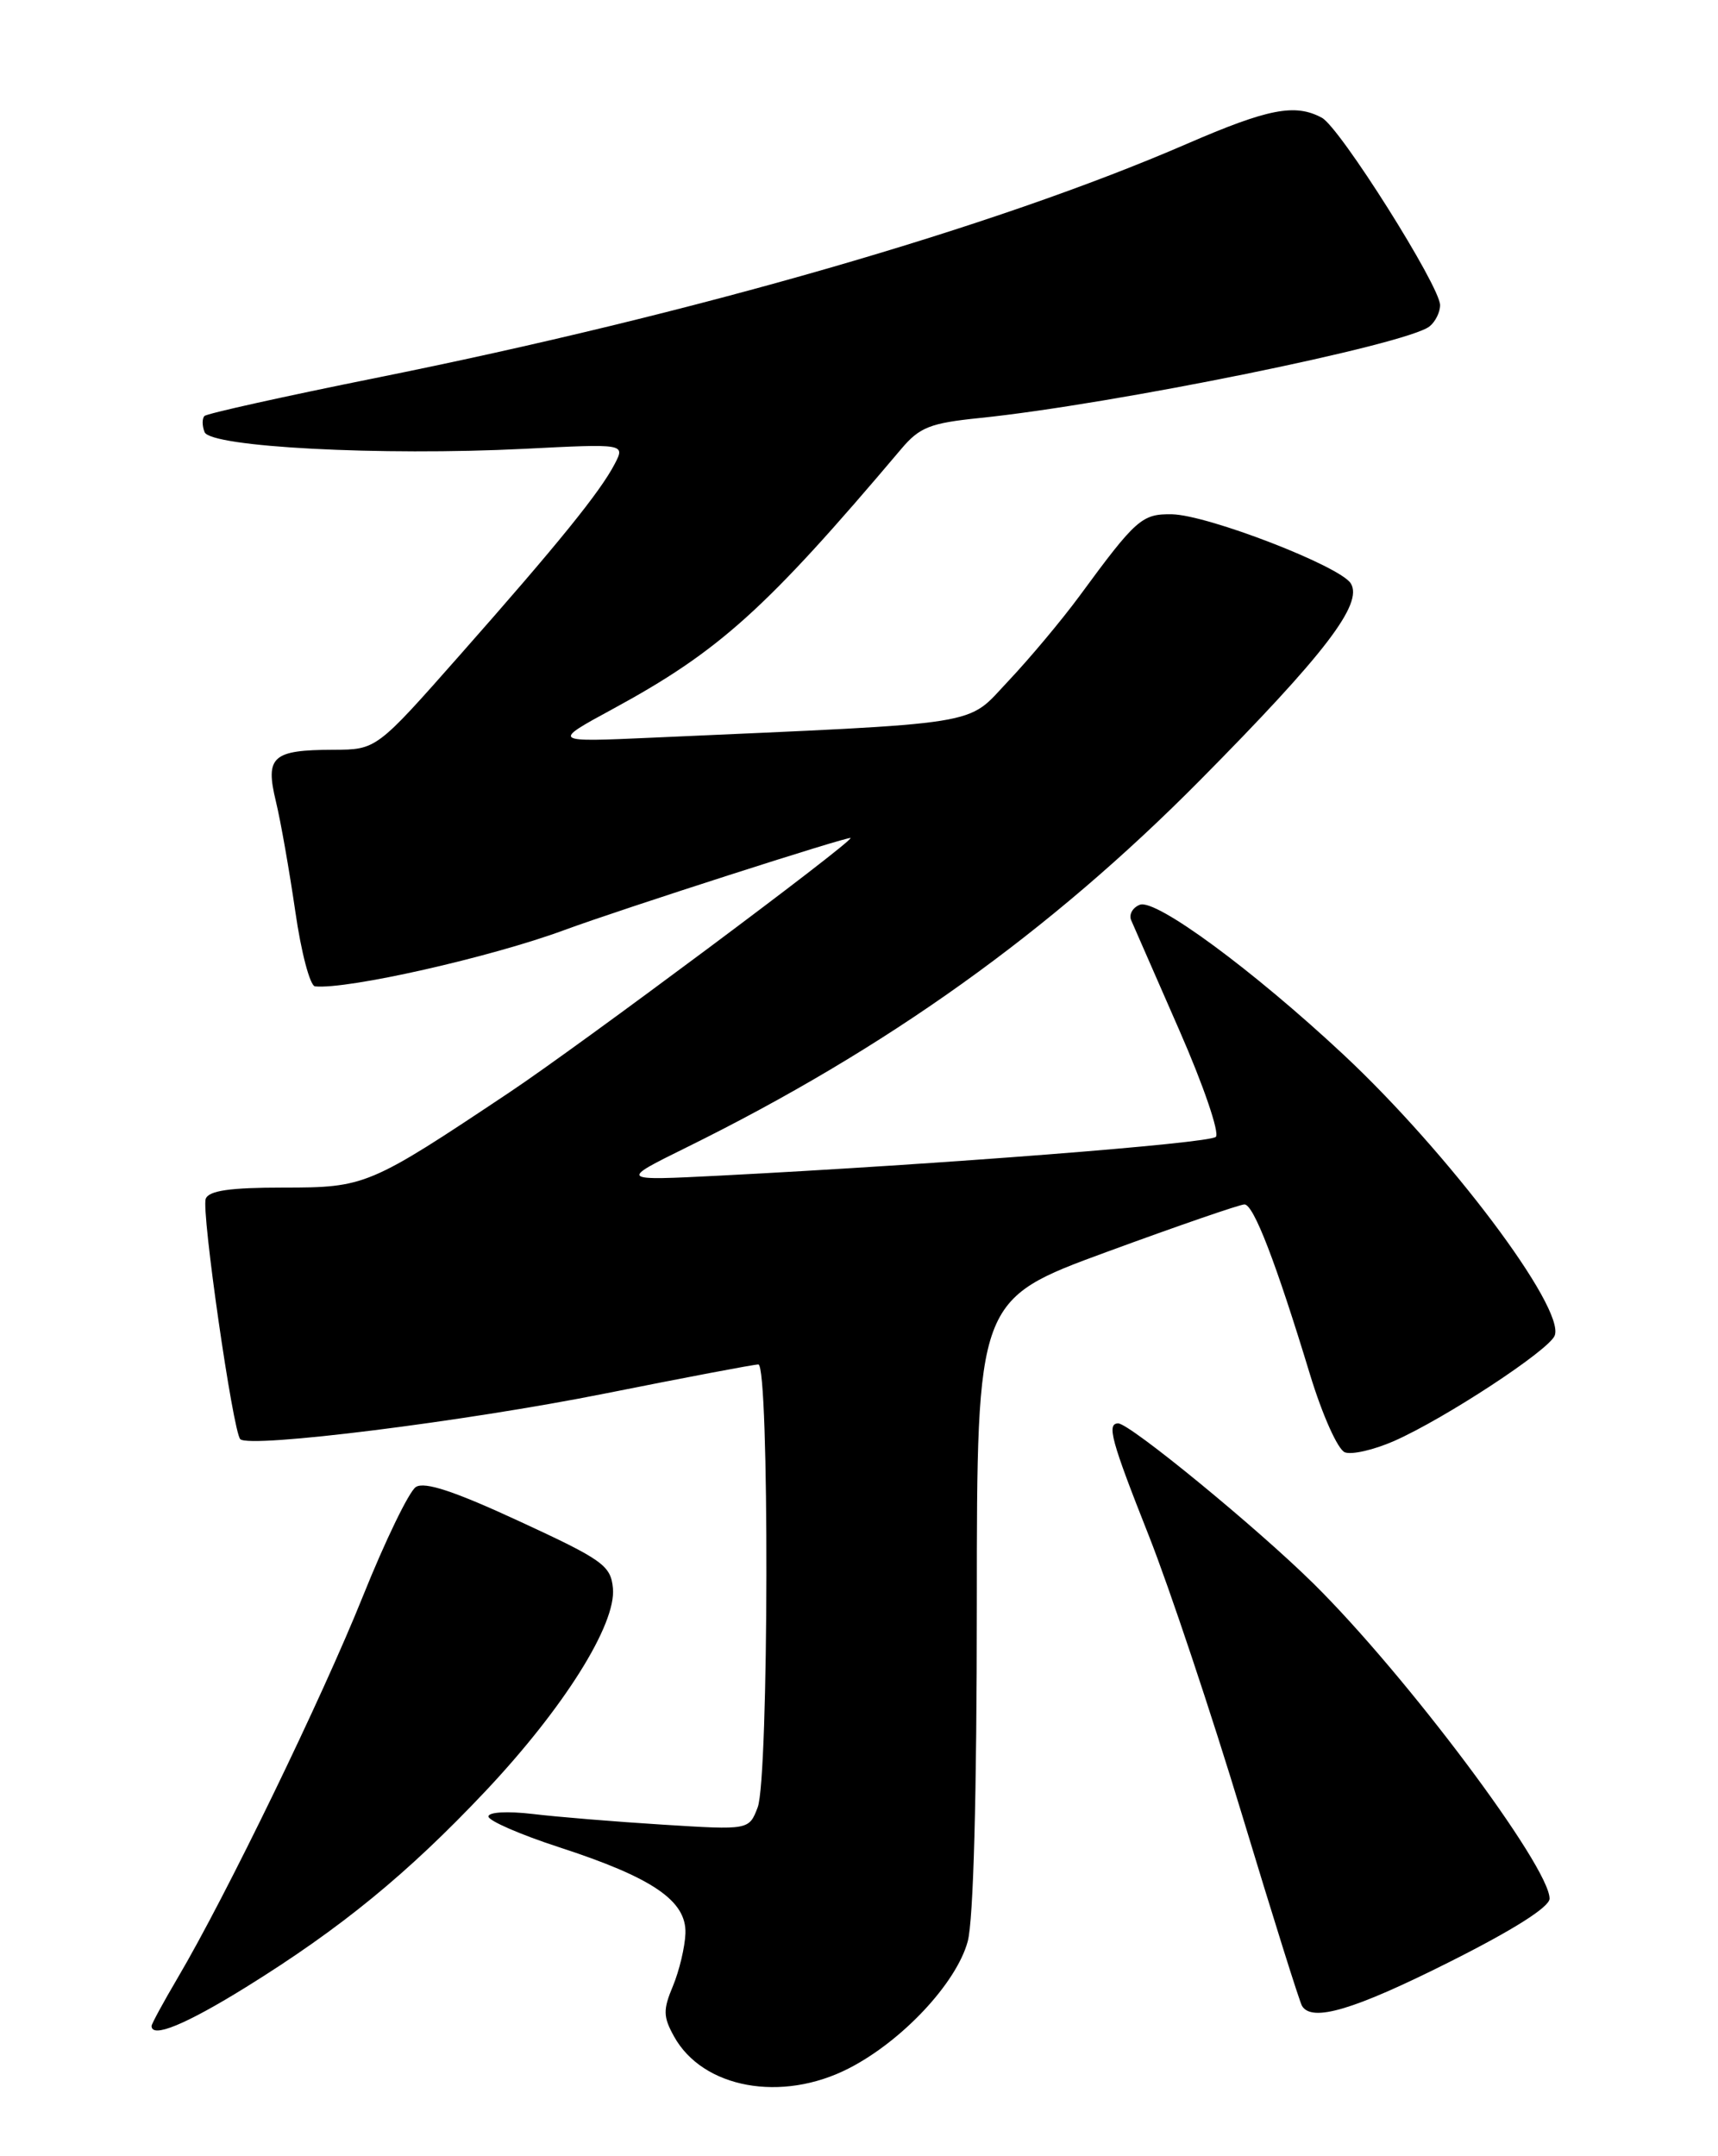 <?xml version="1.0" encoding="UTF-8" standalone="no"?>
<!DOCTYPE svg PUBLIC "-//W3C//DTD SVG 1.1//EN" "http://www.w3.org/Graphics/SVG/1.1/DTD/svg11.dtd" >
<svg xmlns="http://www.w3.org/2000/svg" xmlns:xlink="http://www.w3.org/1999/xlink" version="1.1" viewBox="0 0 204 256">
 <g >
 <path fill="currentColor"
d=" M 100.78 245.58 C 107.12 242.34 113.57 235.45 114.91 230.50 C 115.59 227.98 115.99 213.15 115.99 190.40 C 116.00 154.30 116.00 154.30 131.39 148.65 C 139.86 145.54 147.23 143.00 147.77 143.00 C 148.86 143.00 151.51 149.89 155.55 163.18 C 157.02 168.01 158.86 172.11 159.69 172.43 C 160.51 172.75 163.15 172.14 165.56 171.08 C 171.61 168.40 183.95 160.30 184.61 158.57 C 185.87 155.30 172.00 136.86 159.50 125.19 C 148.78 115.18 137.25 106.69 135.35 107.42 C 134.49 107.75 134.03 108.58 134.32 109.26 C 134.61 109.94 137.19 115.83 140.04 122.33 C 142.90 128.85 144.84 134.53 144.37 134.98 C 143.55 135.75 111.77 138.23 85.50 139.58 C 73.50 140.19 73.50 140.19 81.50 136.24 C 105.27 124.52 124.64 110.67 142.50 92.63 C 157.32 77.66 161.91 71.67 160.39 69.26 C 159.09 67.20 143.43 61.15 139.17 61.06 C 135.60 61.00 134.91 61.60 128.20 70.74 C 126.08 73.62 122.27 78.17 119.74 80.85 C 114.62 86.26 117.57 85.79 77.50 87.58 C 65.50 88.12 65.50 88.12 72.74 84.19 C 85.41 77.31 90.92 72.35 107.02 53.30 C 109.20 50.72 110.45 50.23 116.34 49.63 C 132.20 48.00 167.06 40.91 169.75 38.75 C 170.44 38.20 171.00 37.07 171.00 36.23 C 171.00 33.99 159.10 15.12 156.96 13.98 C 153.78 12.27 150.60 12.89 140.93 17.08 C 118.16 26.96 82.37 37.29 44.59 44.88 C 33.71 47.07 24.57 49.10 24.28 49.39 C 23.99 49.68 23.99 50.54 24.29 51.30 C 24.97 53.08 45.23 54.14 62.24 53.29 C 74.24 52.68 74.24 52.68 72.99 55.09 C 71.26 58.41 66.29 64.55 54.63 77.75 C 44.70 89.00 44.70 89.00 39.60 89.02 C 32.34 89.04 31.47 89.81 32.76 95.15 C 33.34 97.54 34.37 103.44 35.07 108.25 C 35.76 113.06 36.81 117.05 37.41 117.11 C 41.25 117.50 58.25 113.66 67.00 110.43 C 73.69 107.96 101.00 99.18 101.00 99.50 C 101.00 100.14 68.74 124.20 60.50 129.69 C 43.82 140.82 43.40 141.00 33.63 141.00 C 27.32 141.00 24.80 141.36 24.43 142.33 C 23.88 143.75 27.66 169.99 28.53 170.87 C 29.64 171.97 55.23 168.77 71.80 165.46 C 81.31 163.56 89.52 162.00 90.05 162.00 C 91.37 162.00 91.30 211.08 89.97 214.58 C 88.94 217.28 88.94 217.28 78.72 216.64 C 73.10 216.29 66.14 215.72 63.25 215.37 C 60.26 215.02 58.00 215.14 58.00 215.67 C 58.00 216.17 61.78 217.82 66.39 219.32 C 77.52 222.94 81.53 225.68 81.39 229.56 C 81.33 231.17 80.66 233.98 79.91 235.79 C 78.72 238.62 78.74 239.45 80.04 241.79 C 83.45 247.95 92.82 249.66 100.78 245.58 Z  M 29.23 235.92 C 40.51 228.92 48.40 222.46 57.64 212.67 C 66.94 202.80 73.19 192.86 72.78 188.56 C 72.52 185.87 71.59 185.20 61.67 180.62 C 53.96 177.05 50.42 175.88 49.38 176.55 C 48.58 177.07 45.75 182.90 43.10 189.50 C 38.24 201.61 26.83 225.12 21.10 234.83 C 19.40 237.72 18.00 240.29 18.00 240.54 C 18.00 242.04 22.05 240.37 29.23 235.92 Z  M 172.02 232.99 C 179.68 229.15 184.00 226.42 184.00 225.42 C 184.00 221.62 166.97 198.89 156.01 188.06 C 149.30 181.42 134.15 169.00 132.78 169.00 C 131.39 169.00 131.93 171.01 136.43 182.37 C 138.86 188.53 143.84 203.42 147.48 215.46 C 151.12 227.49 154.32 237.71 154.61 238.17 C 155.80 240.11 160.76 238.64 172.02 232.99 Z "/>
</g>
</svg>